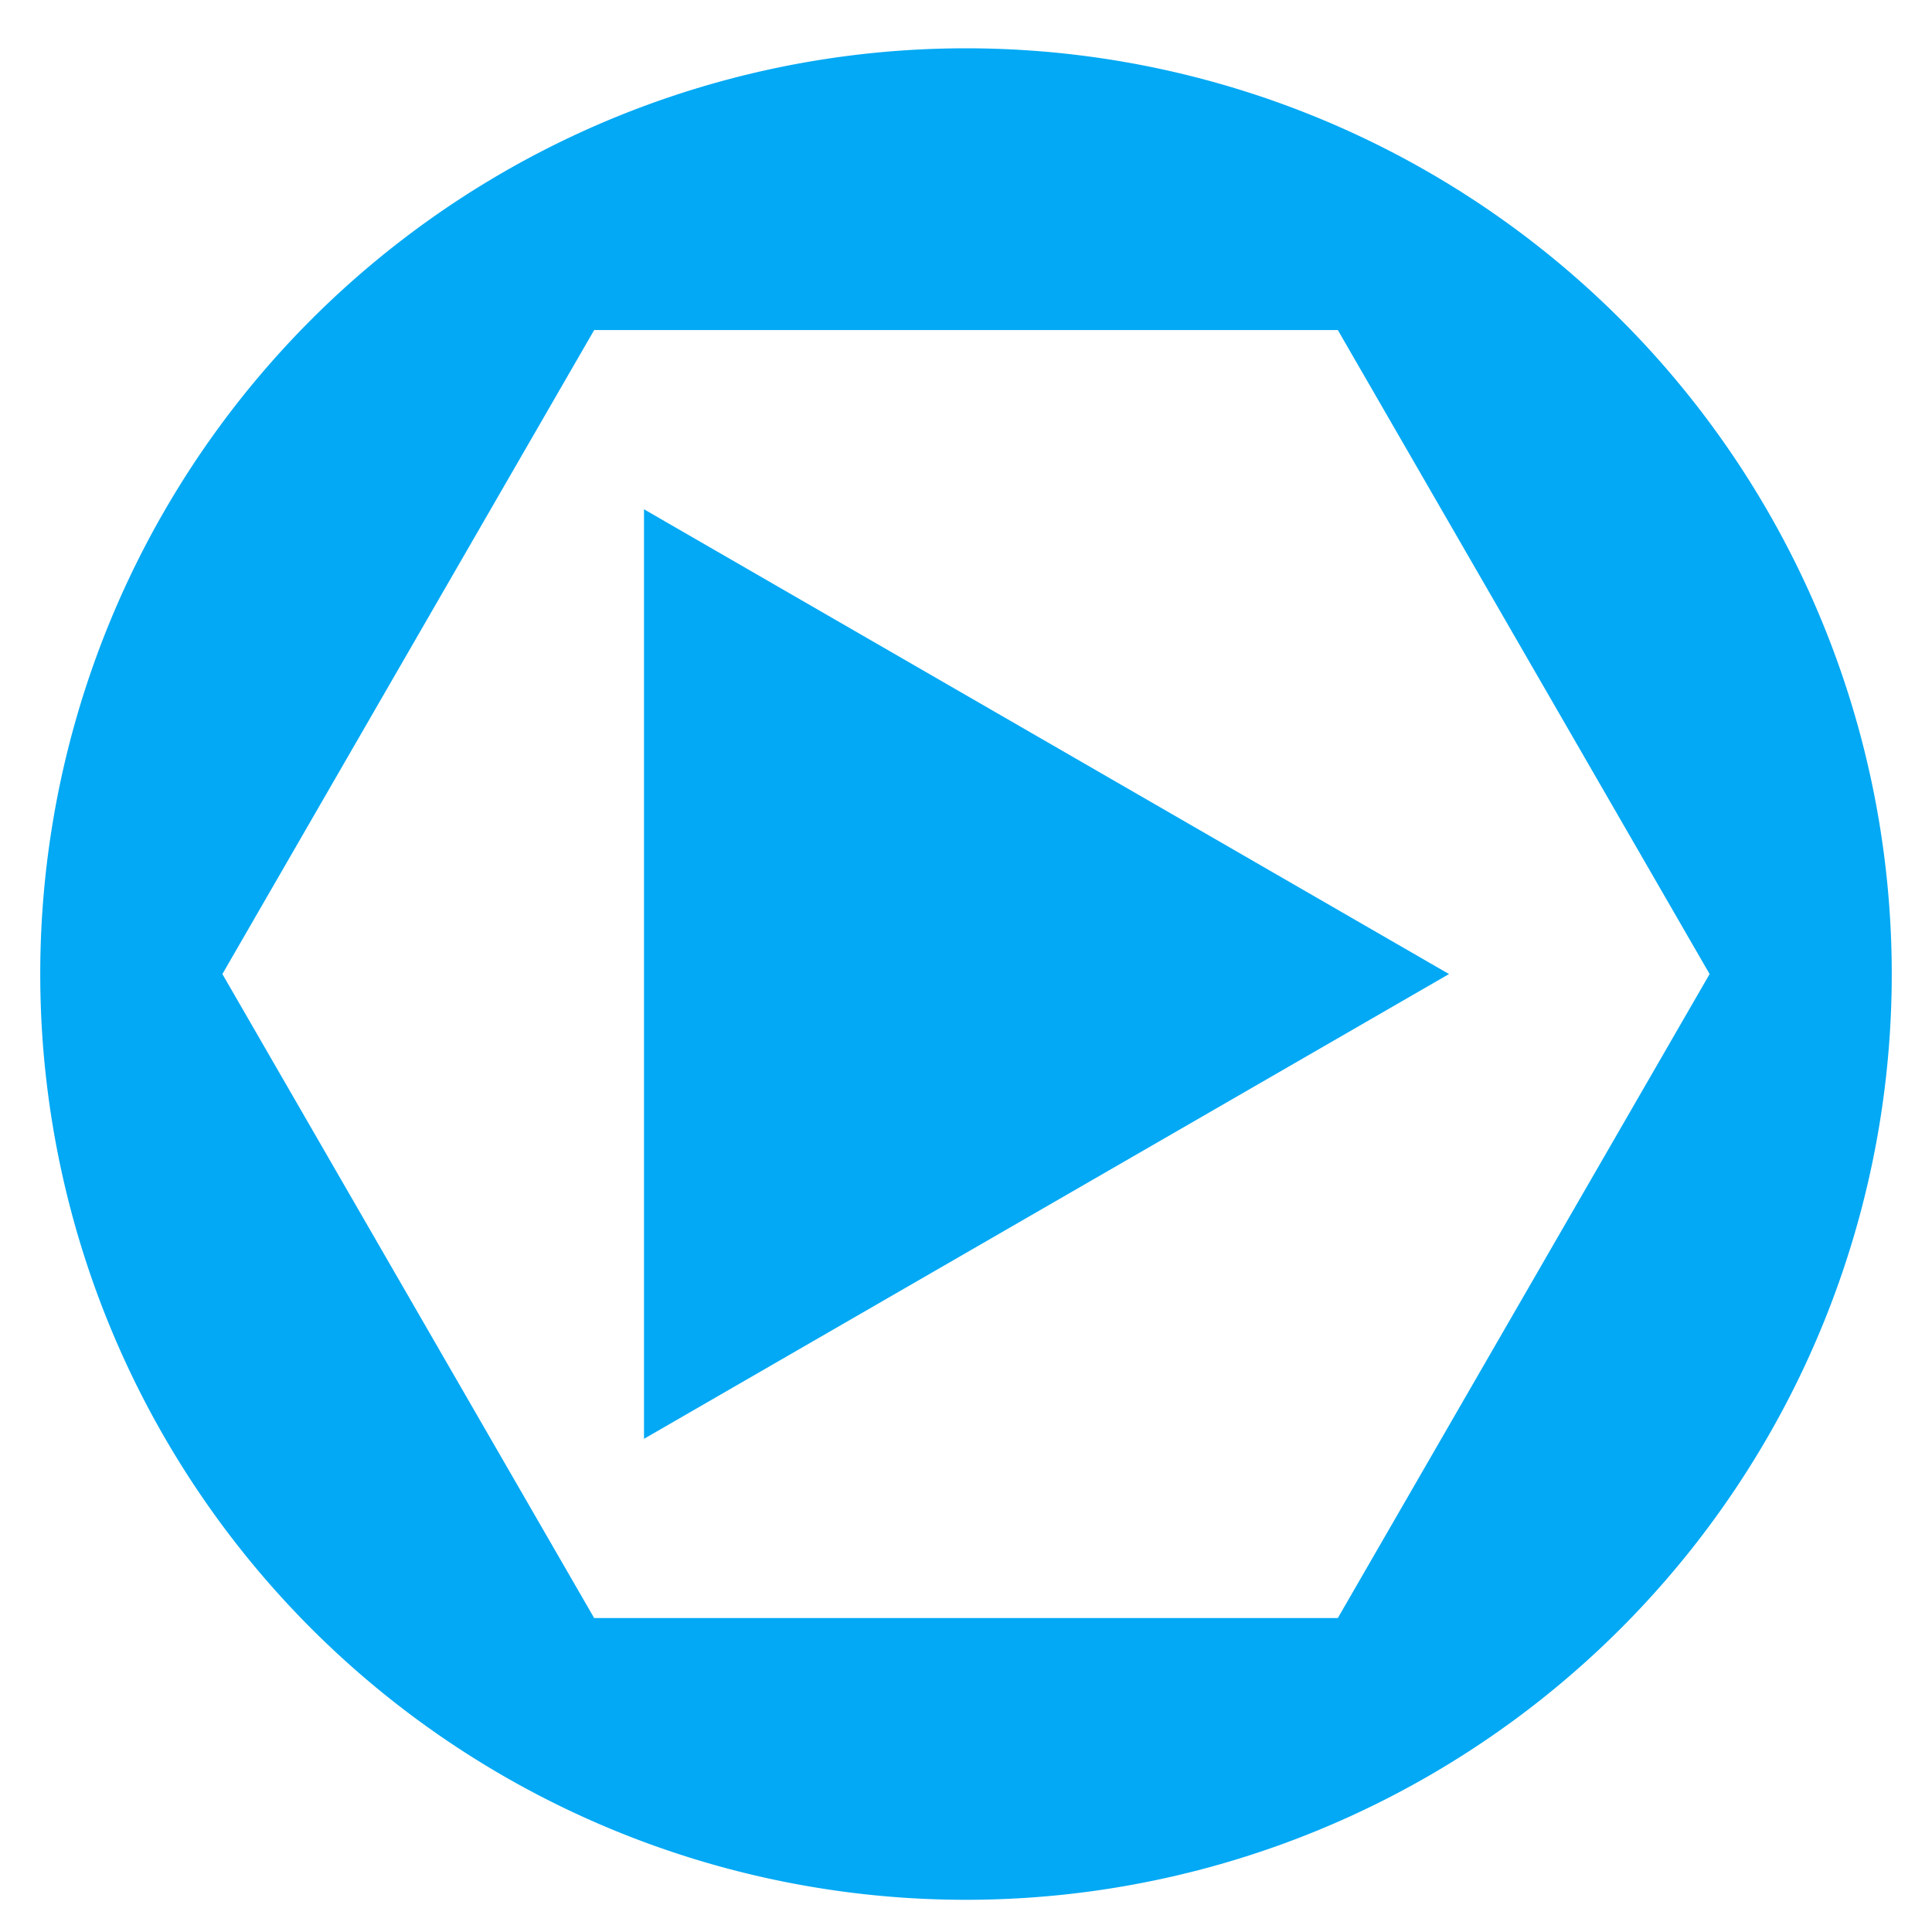 <?xml version="1.0" encoding="UTF-8" standalone="no"?>
<svg
   xmlns:dc="http://purl.org/dc/elements/1.1/"
   xmlns:cc="http://creativecommons.org/ns#"
   xmlns:rdf="http://www.w3.org/1999/02/22-rdf-syntax-ns#"
   xmlns:svg="http://www.w3.org/2000/svg"
   xmlns="http://www.w3.org/2000/svg"
   xmlns:sodipodi="http://sodipodi.sourceforge.net/DTD/sodipodi-0.dtd"
   xmlns:inkscape="http://www.inkscape.org/namespaces/inkscape"
   width="48"
   height="48"
   viewBox="0 0 48 48"
   id="svg2"
   version="1.1"
   inkscape:version="0.91 r13725"
   sodipodi:docname="icon-web.svg">
  <sodipodi:namedview
     pagecolor="#ffffff"
     bordercolor="#666666"
     borderopacity="1"
     objecttolerance="10"
     gridtolerance="10"
     guidetolerance="10"
     inkscape:pageopacity="0"
     inkscape:pageshadow="2"
     inkscape:window-width="1680"
     inkscape:window-height="1027"
     id="namedview4178"
     showgrid="true"
     inkscape:zoom="12.668996"
     inkscape:cx="24"
     inkscape:cy="24"
     inkscape:window-x="1912"
     inkscape:window-y="17"
     inkscape:window-maximized="1"
     inkscape:current-layer="svg2">
    <inkscape:grid
       type="xygrid"
       id="grid4180"
       empspacing="4" />
  </sodipodi:namedview>
  <defs
     id="defs4">
    <filter
       style="color-interpolation-filters:sRGB;"
       id="filter6536">
      <feFlood
         flood-opacity="0.502"
         flood-color="rgb(0,0,0)"
         result="flood"
         id="feFlood6538" />
      <feComposite
         in="flood"
         in2="SourceGraphic"
         operator="in"
         result="composite1"
         id="feComposite6540" />
      <feGaussianBlur
         in="composite1"
         stdDeviation="0.1"
         result="blur"
         id="feGaussianBlur6542" />
      <feOffset
         dx="0"
         dy="-0.2"
         result="offset"
         id="feOffset6544" />
      <feComposite
         in="SourceGraphic"
         in2="offset"
         operator="over"
         result="fbSourceGraphic"
         id="feComposite6546" />
      <feColorMatrix
         result="fbSourceGraphicAlpha"
         in="fbSourceGraphic"
         values="0 0 0 -1 0 0 0 0 -1 0 0 0 0 -1 0 0 0 0 1 0"
         id="feColorMatrix6668" />
      <feFlood
         id="feFlood6670"
         flood-opacity="0.502"
         flood-color="rgb(255,255,255)"
         result="flood"
         in="fbSourceGraphic" />
      <feComposite
         id="feComposite6672"
         in2="fbSourceGraphic"
         in="flood"
         operator="out"
         result="composite1" />
      <feGaussianBlur
         id="feGaussianBlur6674"
         in="composite1"
         stdDeviation="0.1"
         result="blur" />
      <feOffset
         id="feOffset6676"
         dx="0"
         dy="-0.1"
         result="offset" />
      <feComposite
         id="feComposite6678"
         in2="fbSourceGraphic"
         in="offset"
         operator="atop"
         result="fbSourceGraphic" />
      <feColorMatrix
         result="fbSourceGraphicAlpha"
         in="fbSourceGraphic"
         values="0 0 0 -1 0 0 0 0 -1 0 0 0 0 -1 0 0 0 0 1 0"
         id="feColorMatrix6728" />
      <feFlood
         id="feFlood6730"
         flood-opacity="0.502"
         flood-color="rgb(0,0,0)"
         result="flood"
         in="fbSourceGraphic" />
      <feComposite
         id="feComposite6732"
         in2="fbSourceGraphic"
         in="flood"
         operator="out"
         result="composite1" />
      <feGaussianBlur
         id="feGaussianBlur6734"
         in="composite1"
         stdDeviation="0.1"
         result="blur" />
      <feOffset
         id="feOffset6736"
         dx="0"
         dy="0.1"
         result="offset" />
      <feComposite
         id="feComposite6738"
         in2="fbSourceGraphic"
         in="offset"
         operator="atop"
         result="composite2" />
    </filter>
  </defs>
  <path
     style="opacity:1;fill:#03a9f4;fill-opacity:1;stroke:none;stroke-width:0.886;stroke-miterlimit:4;stroke-dasharray:7.087, 7.087;stroke-dashoffset:0;filter:url(#filter6536)"
     d="M 24,1 A 23,23 0 0 0 1,24 23,23 0 0 0 24,47 23,23 0 0 0 47,24 23,23 0 0 0 24,1 Z M 14.762,8 33.238,8 42.475,24 33.238,40 14.762,40 5.525,24 14.762,8 Z"
     id="path3340"
     inkscape:connector-curvature="0"
     transform="matrix(1,0,0,-1,0,48)" />
  <path
     d="M 16,12.453 16,35.547 36,24 Z"
     id="path4181"
     style="opacity:1;fill:#03a9f4;fill-opacity:1;stroke:none;stroke-width:1;stroke-miterlimit:4;stroke-dasharray:none;stroke-dashoffset:0;stroke-opacity:1;filter:url(#filter6536)"
     inkscape:connector-curvature="0"
     transform="matrix(1,0,0,-1,0,48)" />
</svg>
